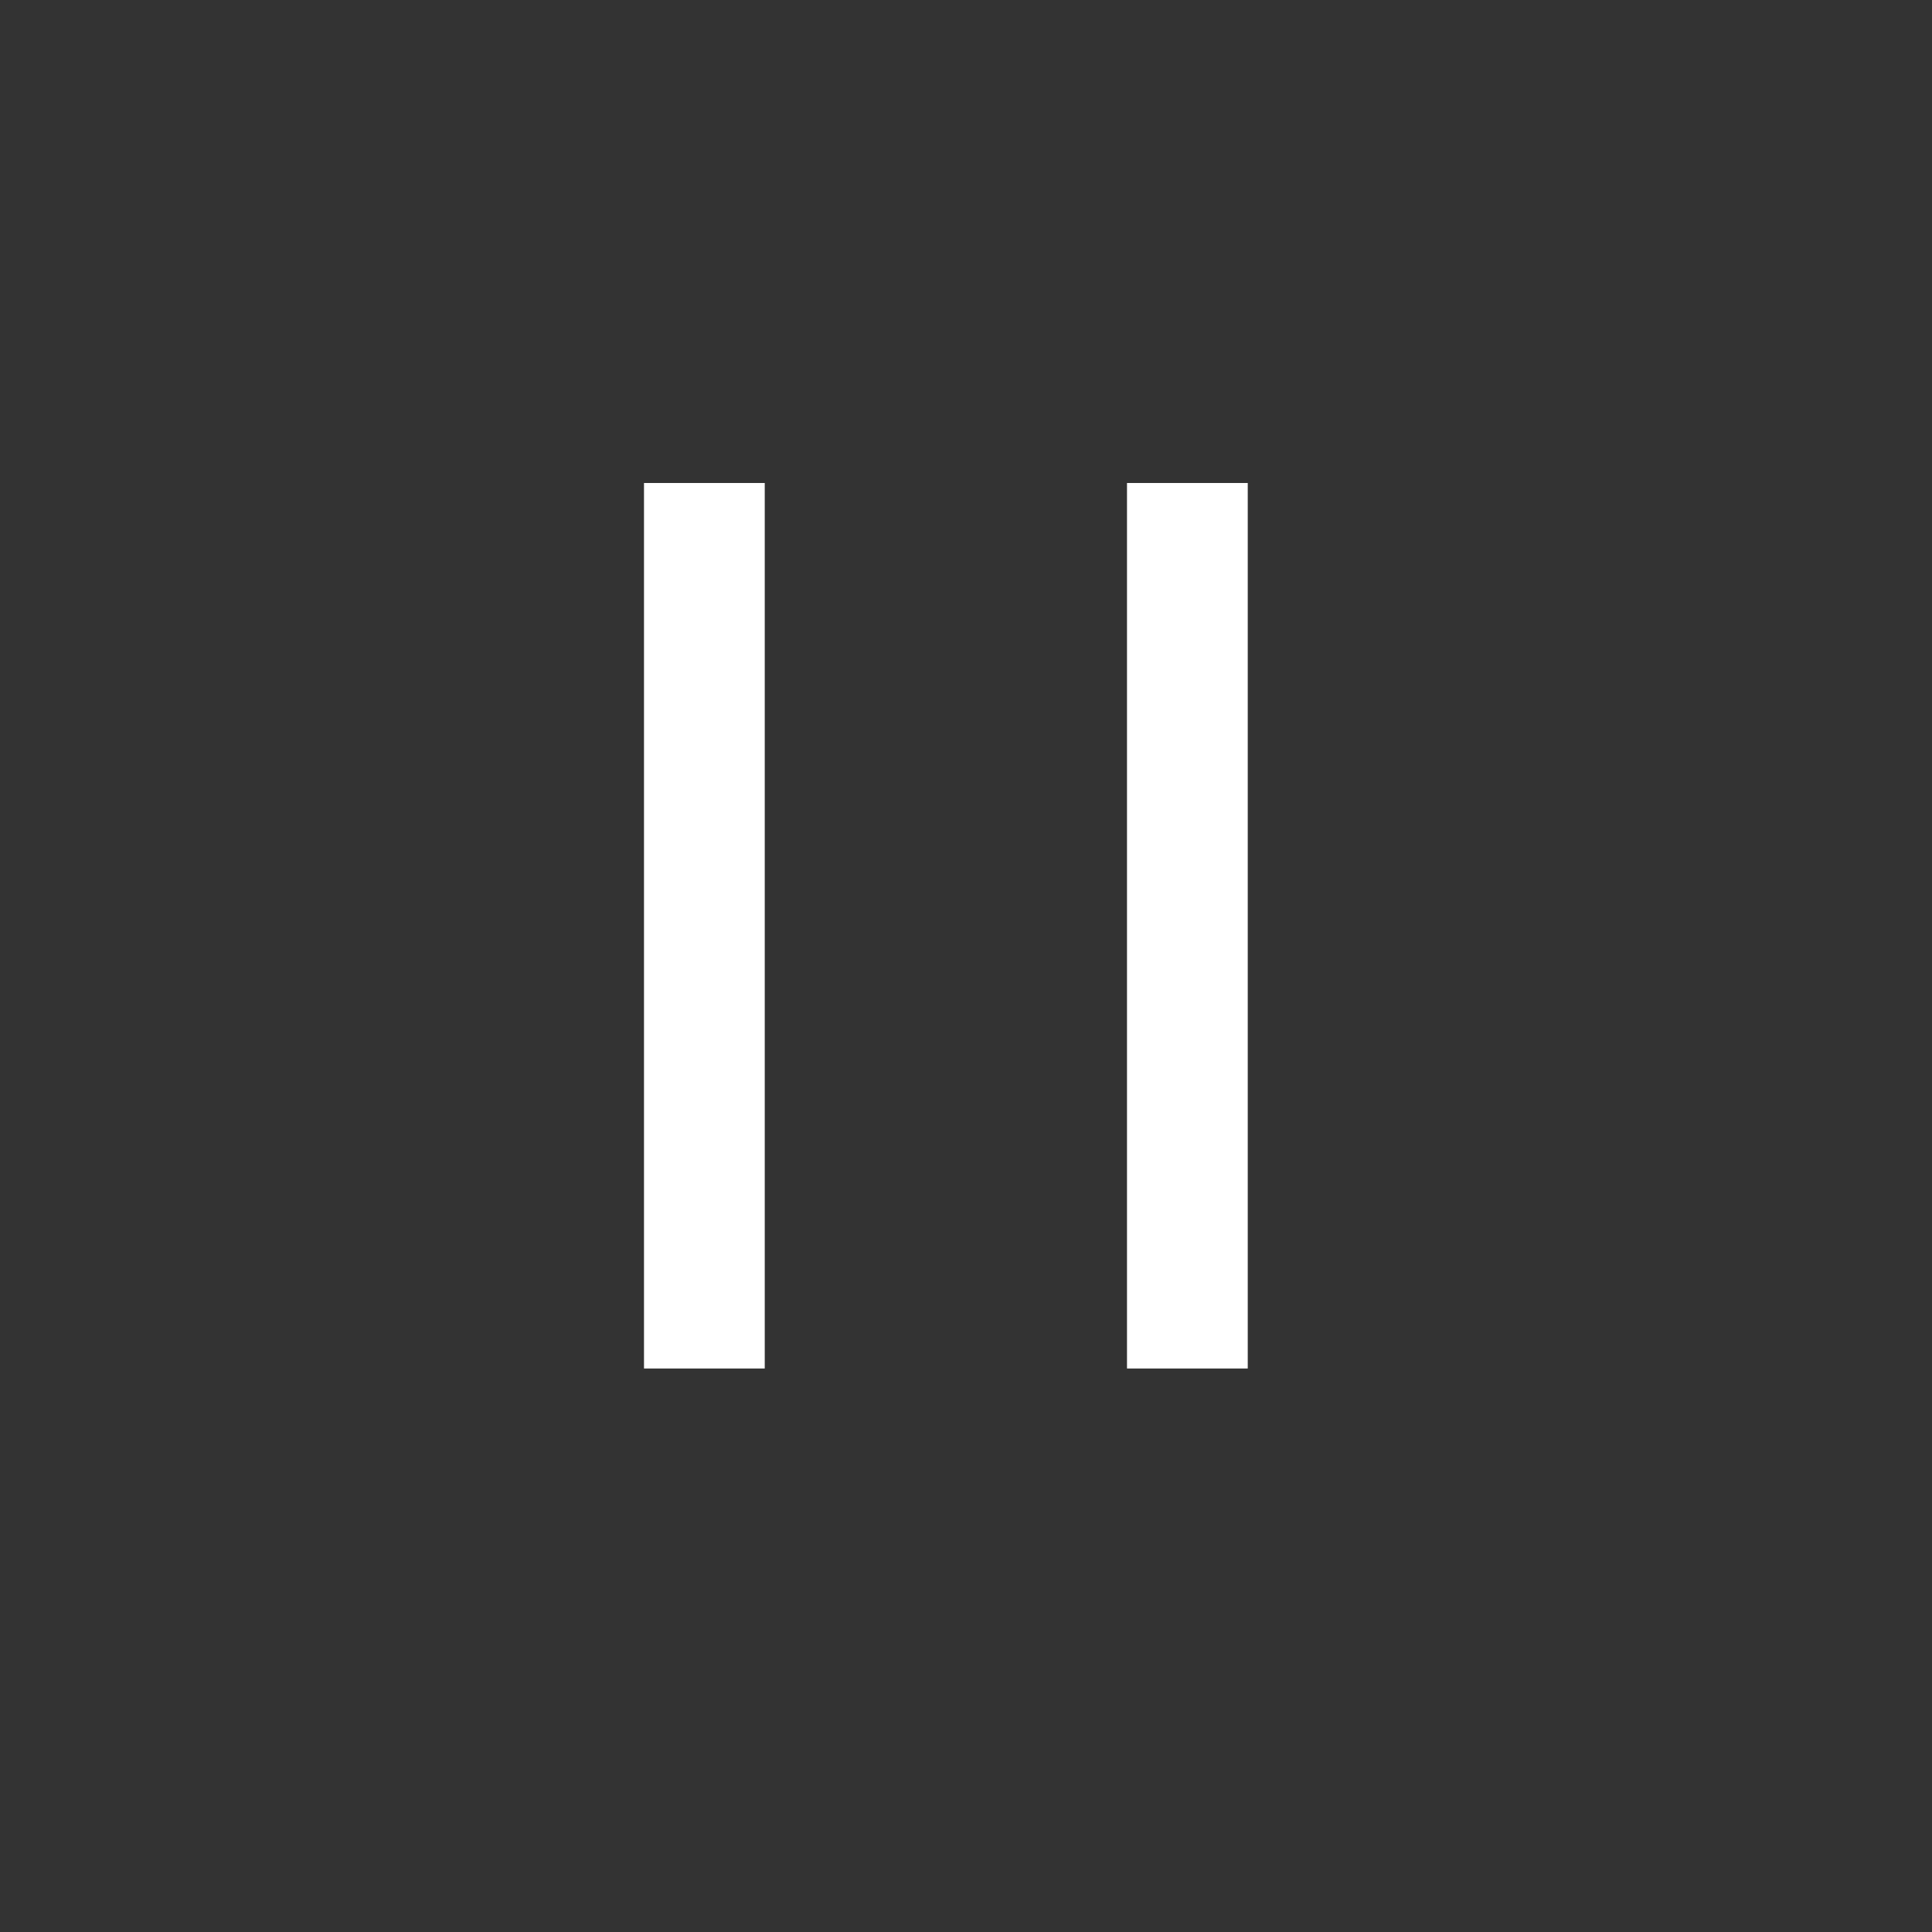 <svg width="24" height="24" viewBox="0 0 24 24" fill="none" xmlns="http://www.w3.org/2000/svg">
<rect x="0" y="0" width="24" height="24" fill="#333333" stroke="none"/>
<path d="M9.5 17H8V6H9.5V17Z" fill="white"/>
<path d="M15.5 17H14V6H15.5V17Z" fill="white"/>
</svg>
